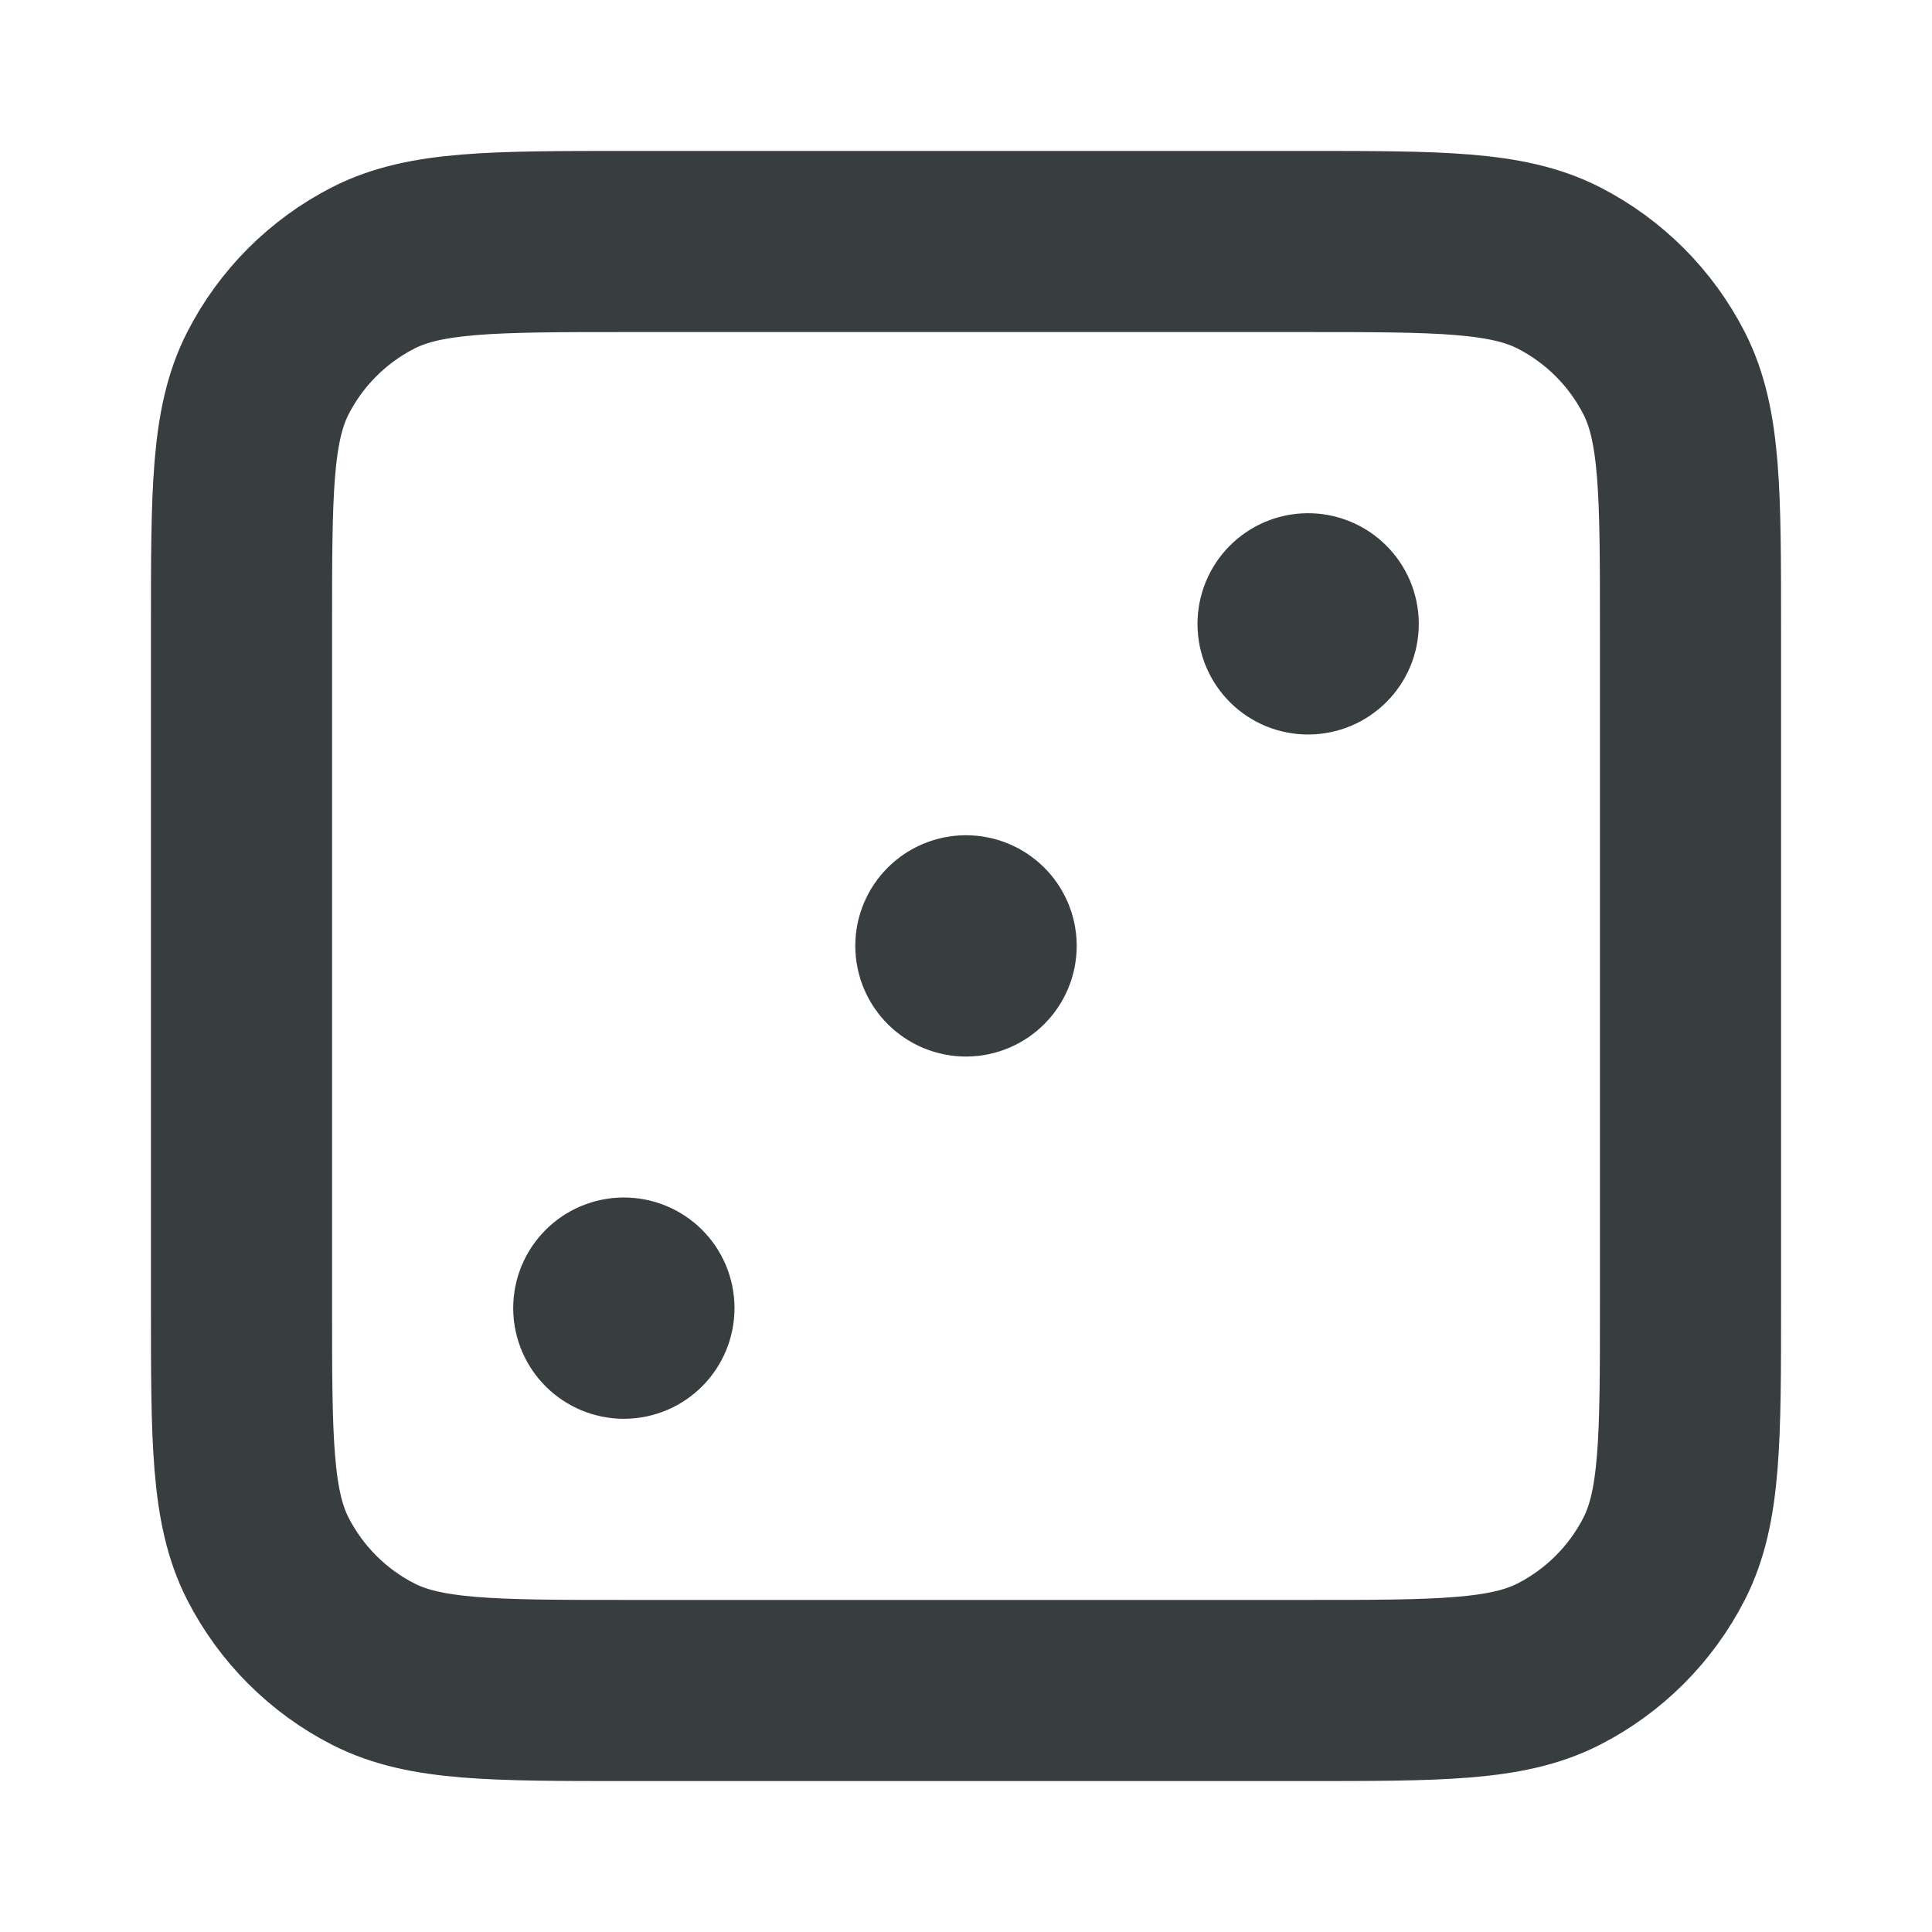 <svg width="16" height="16" viewBox="0 0 16 16" fill="none" xmlns="http://www.w3.org/2000/svg">
<path d="M10.833 5.167H10.837M8 7.833H8.003M5.167 10.833H5.17M5.2 14H10.8C11.92 14 12.48 14 12.908 13.782C13.284 13.59 13.59 13.284 13.782 12.908C14 12.48 14 11.92 14 10.8V5.2C14 4.08 14 3.52 13.782 3.092C13.59 2.716 13.284 2.41 12.908 2.218C12.48 2 11.92 2 10.8 2H5.2C4.08 2 3.52 2 3.092 2.218C2.716 2.41 2.41 2.716 2.218 3.092C2 3.52 2 4.08 2 5.2V10.8C2 11.92 2 12.48 2.218 12.908C2.41 13.284 2.716 13.59 3.092 13.782C3.52 14 4.08 14 5.2 14ZM11 5.167C11 5.259 10.925 5.333 10.833 5.333C10.741 5.333 10.667 5.259 10.667 5.167C10.667 5.075 10.741 5 10.833 5C10.925 5 11 5.075 11 5.167ZM8.167 7.833C8.167 7.925 8.092 8 8 8C7.908 8 7.833 7.925 7.833 7.833C7.833 7.741 7.908 7.667 8 7.667C8.092 7.667 8.167 7.741 8.167 7.833ZM5.333 10.833C5.333 10.925 5.259 11 5.167 11C5.075 11 5 10.925 5 10.833C5 10.741 5.075 10.667 5.167 10.667C5.259 10.667 5.333 10.741 5.333 10.833Z" stroke="#383E40" stroke-width="1.5" stroke-linecap="round" stroke-linejoin="round"/>
</svg>

